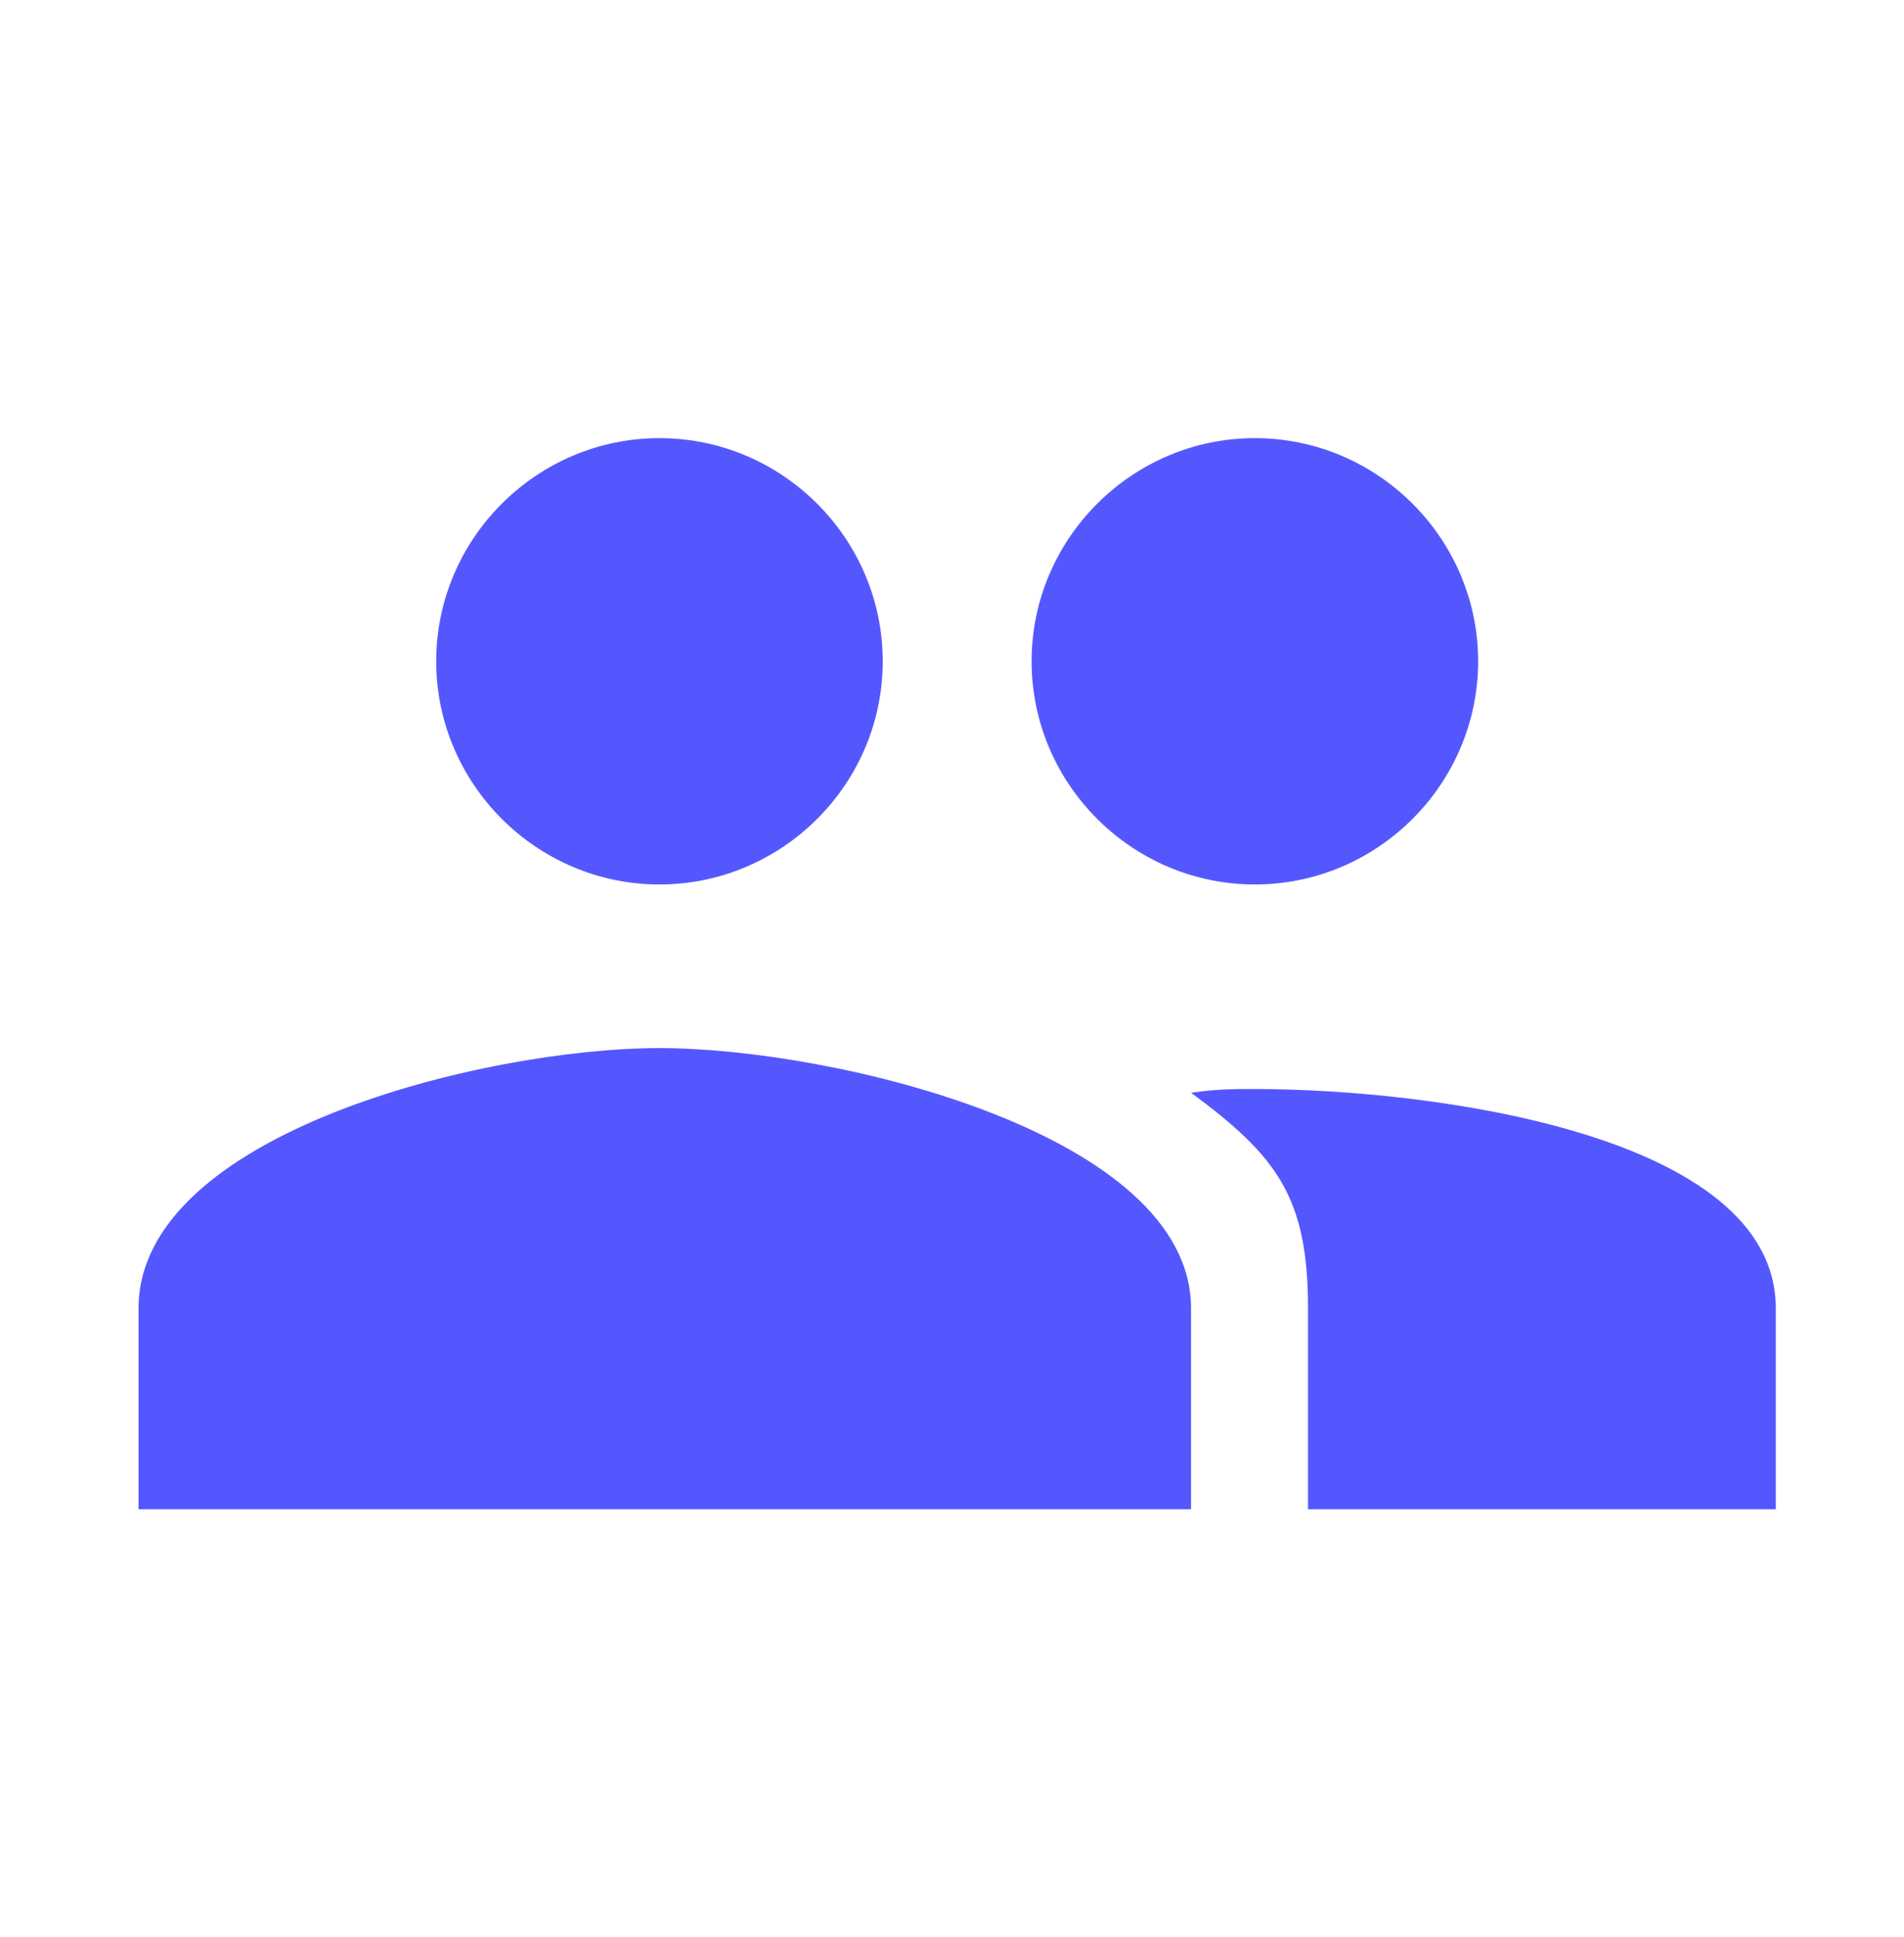 <svg width="58" height="59" viewBox="0 0 58 59" fill="none" xmlns="http://www.w3.org/2000/svg">
<path d="M38.226 26.939C41.966 26.939 45.027 23.88 45.027 20.142C45.027 16.404 41.966 13.345 38.226 13.345C34.485 13.345 31.425 16.404 31.425 20.142C31.425 23.88 34.485 26.939 38.226 26.939ZM20.089 26.939C23.83 26.939 26.89 23.88 26.89 20.142C26.89 16.404 23.83 13.345 20.089 13.345C16.349 13.345 13.288 16.404 13.288 20.142C13.288 23.88 16.349 26.939 20.089 26.939ZM20.089 31.923C14.761 31.923 4.22 34.529 4.22 39.853V45.97H36.282V39.853C36.282 34.529 25.417 31.923 20.089 31.923ZM38.226 33.17C37.546 33.17 37.076 33.17 36.282 33.283C38.89 35.209 39.845 36.455 39.845 39.853V45.97H54.095V39.853C54.095 34.529 43.553 33.17 38.226 33.17Z" fill="#5557FE"/>
</svg>
